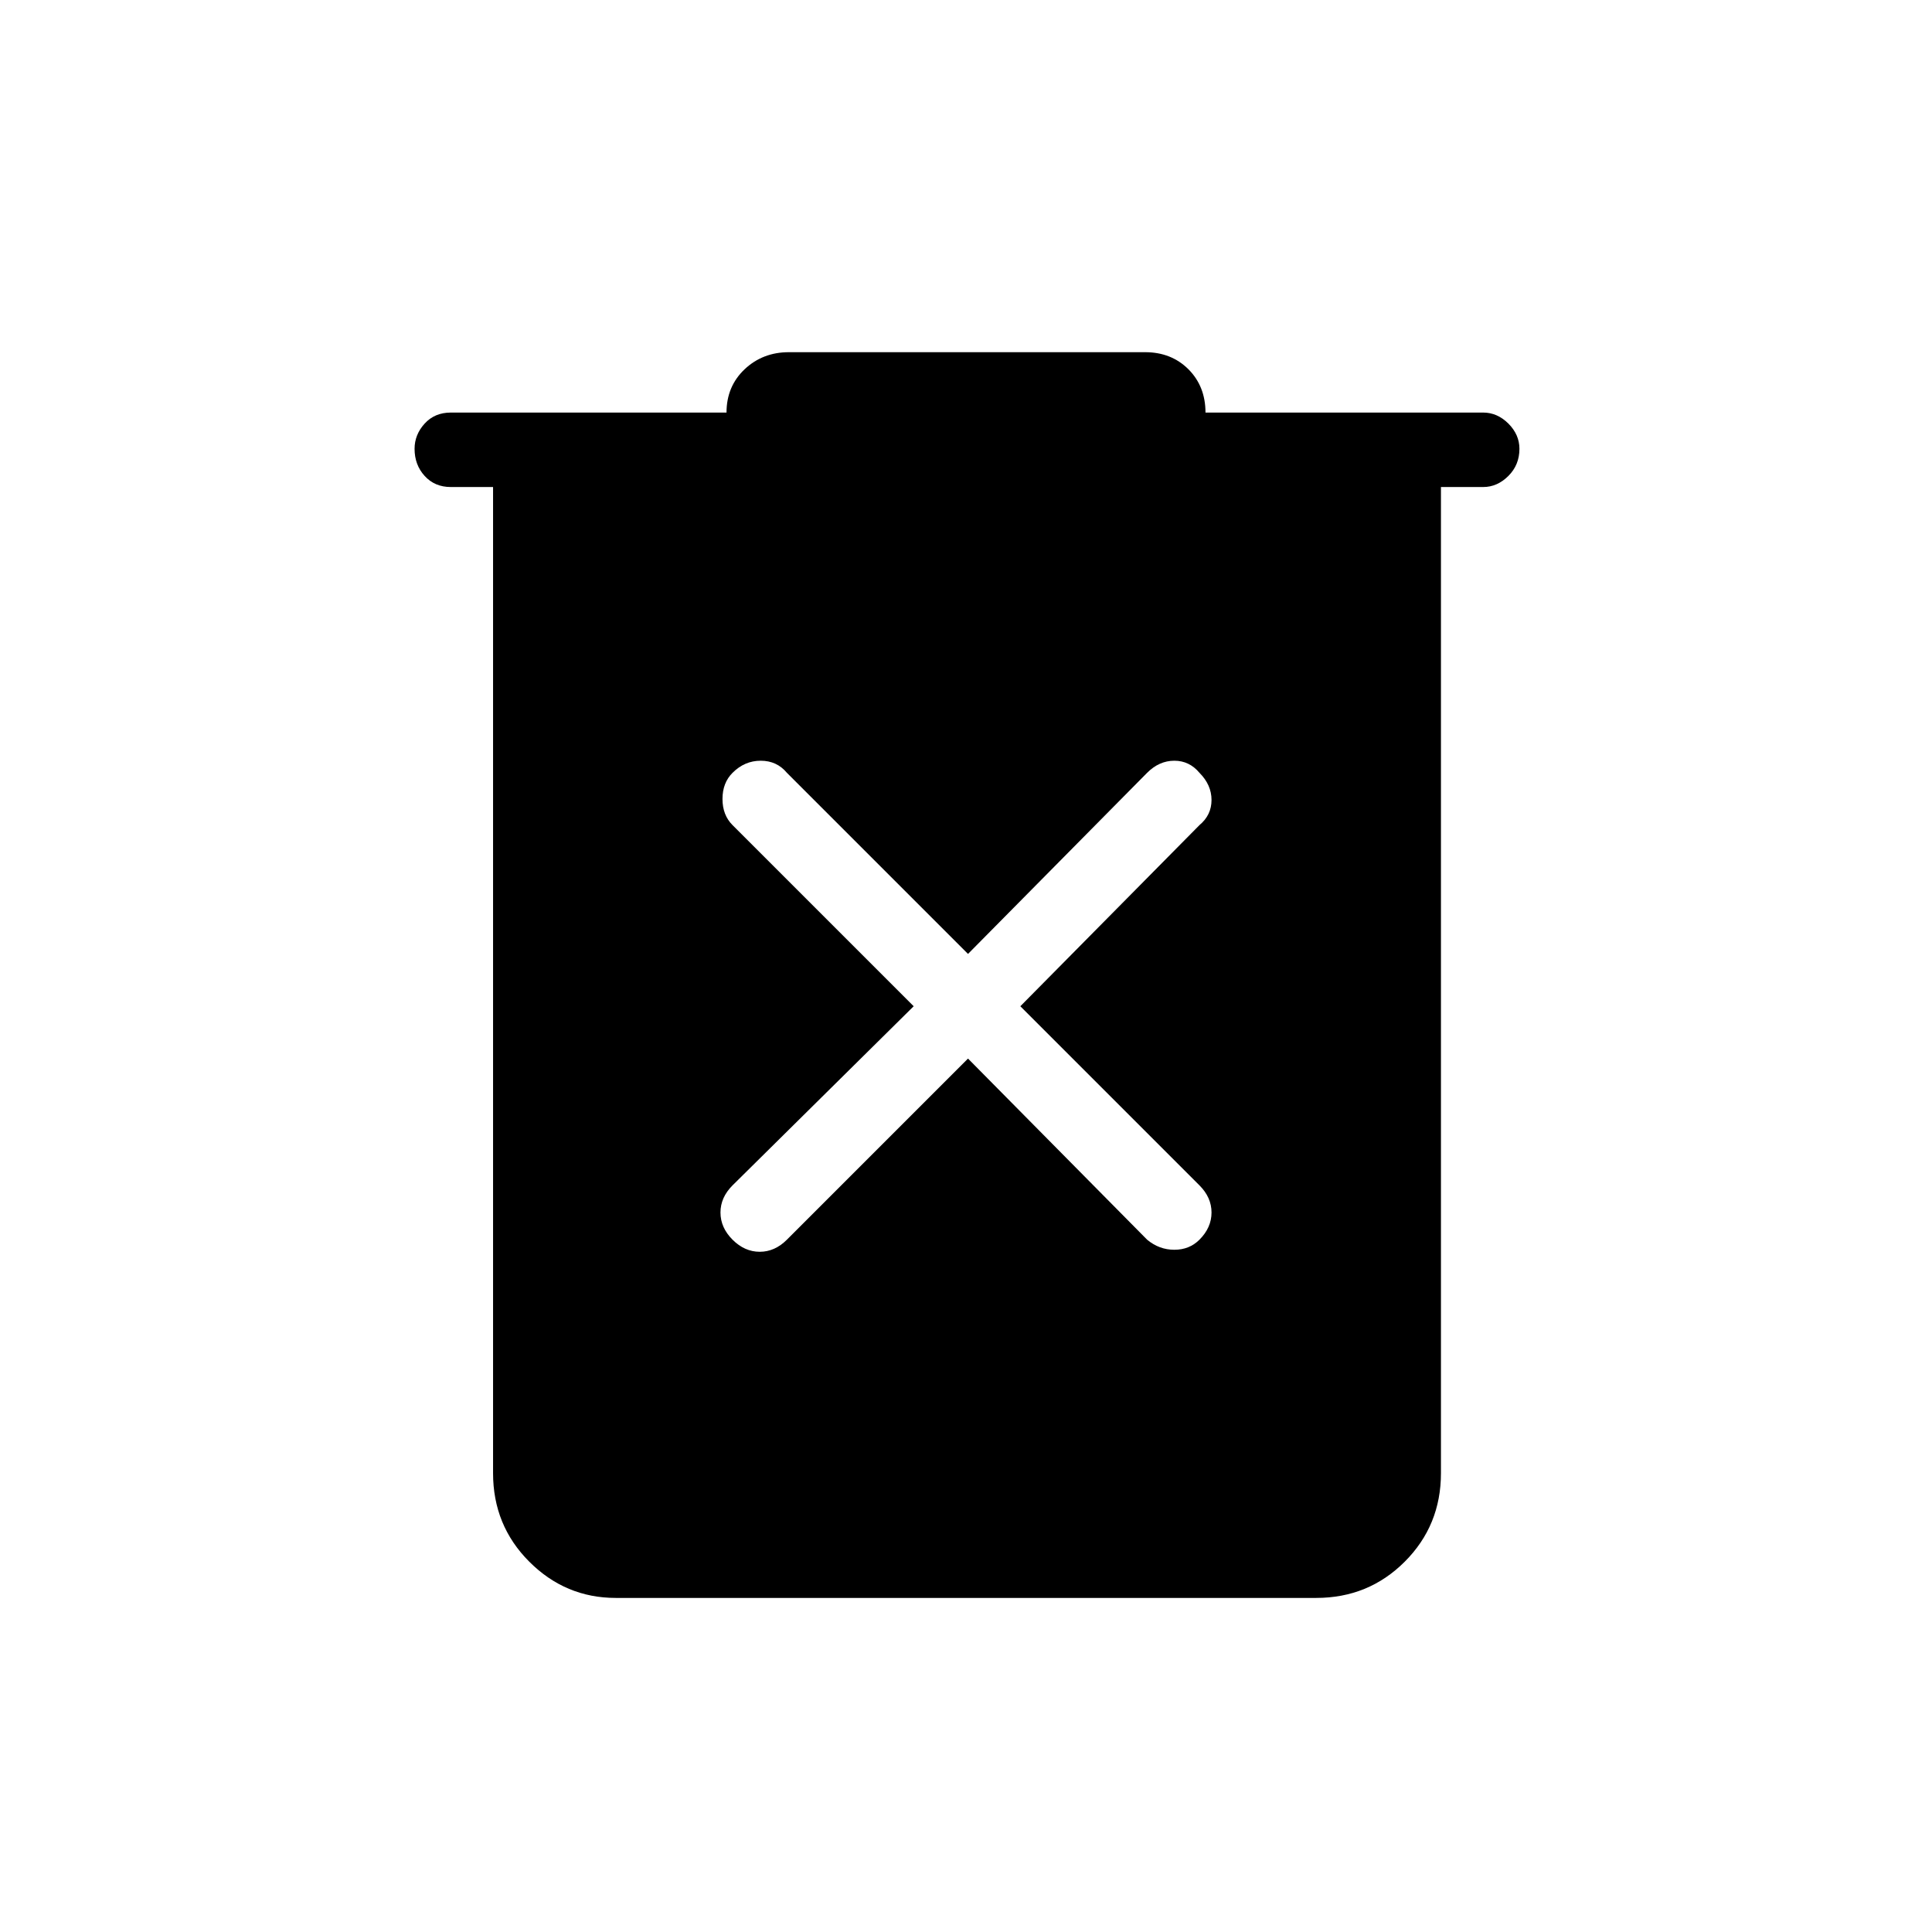 <svg xmlns="http://www.w3.org/2000/svg" height="24" width="24"><path d="M12.025 13.15 14.25 15.4Q14.4 15.525 14.588 15.525Q14.775 15.525 14.9 15.4Q15.05 15.25 15.05 15.062Q15.05 14.875 14.9 14.725L12.675 12.5L14.9 10.25Q15.05 10.125 15.05 9.938Q15.05 9.75 14.9 9.6Q14.775 9.45 14.588 9.45Q14.4 9.45 14.25 9.6L12.025 11.85L9.775 9.6Q9.65 9.45 9.45 9.45Q9.25 9.45 9.1 9.6Q8.975 9.725 8.975 9.925Q8.975 10.125 9.1 10.25L11.35 12.5L9.1 14.725Q8.95 14.875 8.95 15.062Q8.95 15.25 9.1 15.4Q9.25 15.55 9.438 15.55Q9.625 15.55 9.775 15.4ZM7.65 19.85Q7.025 19.85 6.575 19.4Q6.125 18.95 6.125 18.3V6.05H5.6Q5.4 6.05 5.275 5.912Q5.15 5.775 5.15 5.575Q5.15 5.4 5.275 5.262Q5.4 5.125 5.6 5.125H9.025Q9.025 4.8 9.25 4.587Q9.475 4.375 9.8 4.375H14.225Q14.55 4.375 14.763 4.587Q14.975 4.8 14.975 5.125H18.425Q18.6 5.125 18.738 5.262Q18.875 5.4 18.875 5.575Q18.875 5.775 18.738 5.912Q18.6 6.05 18.425 6.05H17.9V18.3Q17.9 18.95 17.45 19.4Q17 19.85 16.35 19.85Z"/></svg>